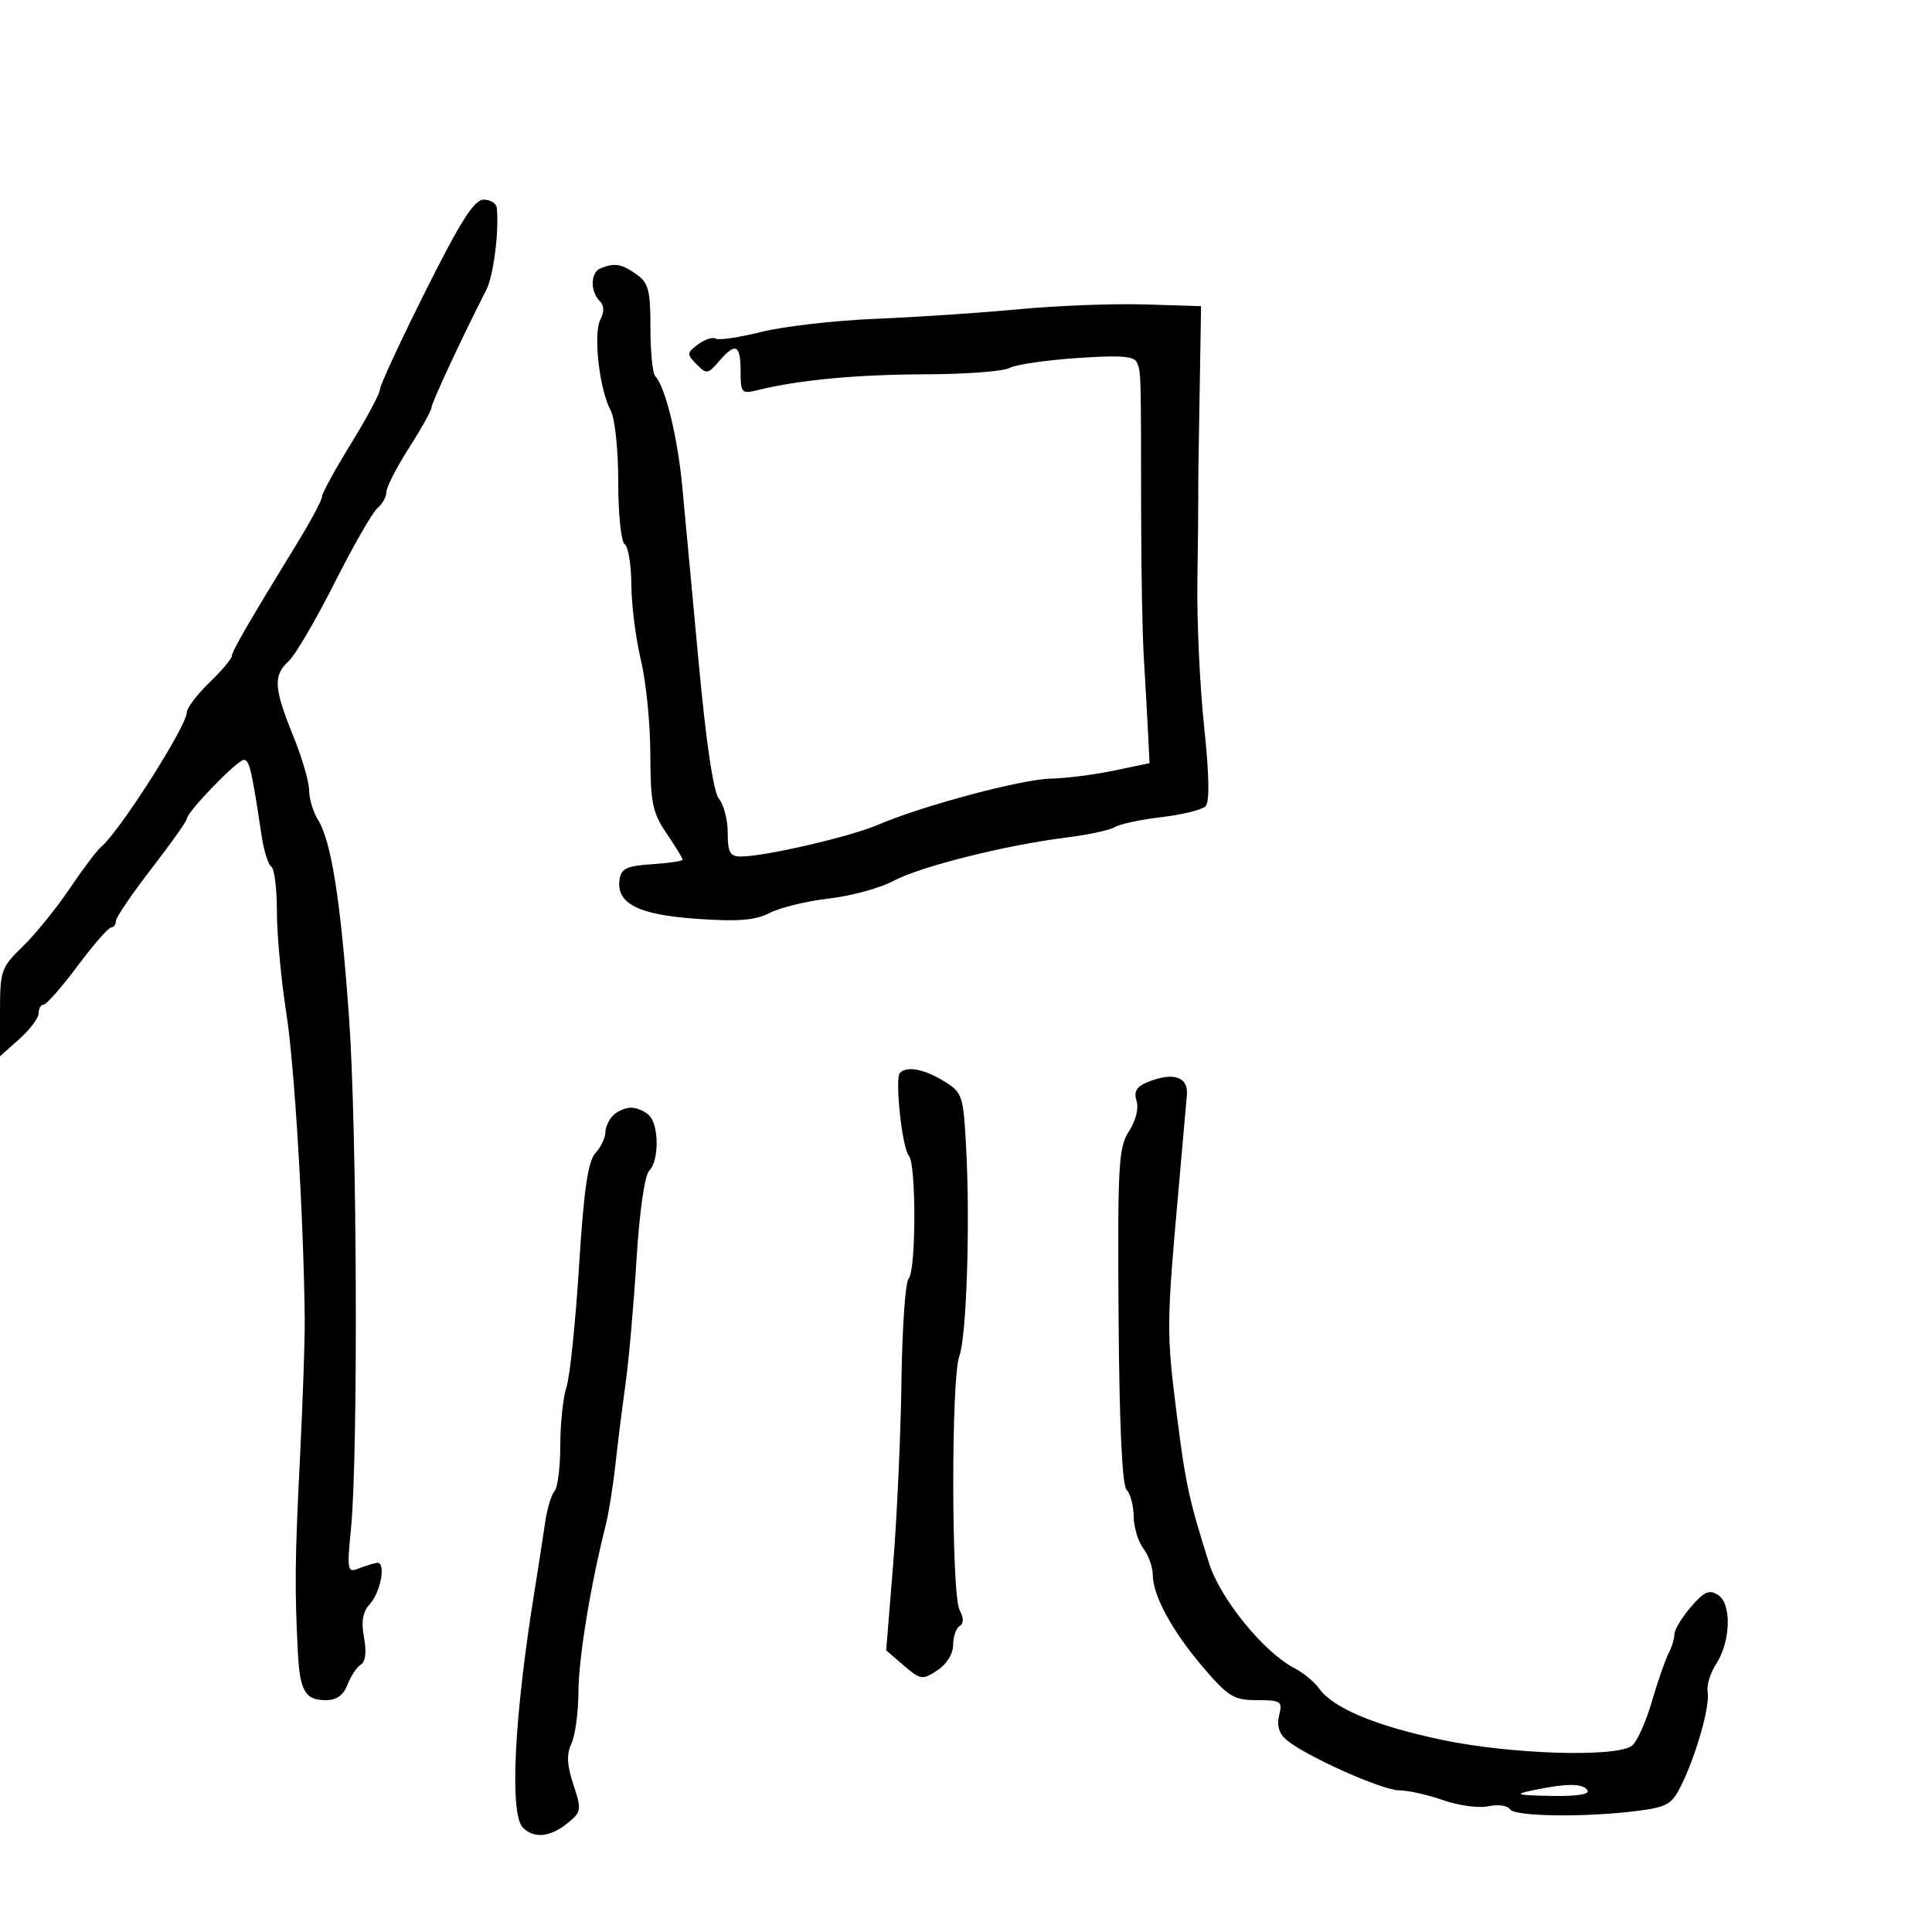 <svg xmlns="http://www.w3.org/2000/svg" width="300" height="300" viewBox="0 0 300 300" version="1.1">
	<path d="M 66.090 45.169 C 62.190 52.962, 59 59.845, 59 60.465 C 59 61.085, 56.975 64.876, 54.500 68.891 C 52.025 72.905, 50 76.608, 50 77.119 C 50 77.631, 48.284 80.850, 46.187 84.275 C 38.545 96.752, 36 101.148, 36 101.870 C 36 102.276, 34.425 104.134, 32.500 106 C 30.575 107.866, 29 109.955, 29 110.643 C 29 112.737, 18.528 129.173, 15.710 131.500 C 15.045 132.050, 12.831 134.982, 10.790 138.015 C 8.750 141.048, 5.487 145.074, 3.540 146.961 C 0.169 150.229, 0 150.717, 0 157.204 L 0 164.015 3 161.342 C 4.650 159.872, 6 158.069, 6 157.335 C 6 156.601, 6.348 156, 6.774 156 C 7.199 156, 9.562 153.310, 12.024 150.021 C 14.486 146.733, 16.837 144.033, 17.250 144.021 C 17.663 144.010, 18 143.557, 18 143.015 C 18 142.473, 20.475 138.827, 23.500 134.912 C 26.525 130.997, 29.006 127.502, 29.012 127.147 C 29.033 126.083, 36.843 118, 37.850 118 C 38.729 118, 39.067 119.436, 40.622 129.773 C 40.976 132.123, 41.656 134.287, 42.133 134.582 C 42.610 134.877, 43 138.021, 43 141.570 C 43 145.118, 43.654 152.179, 44.453 157.261 C 45.737 165.421, 47.168 189.267, 47.319 205 C 47.348 208.025, 47.013 217.700, 46.574 226.500 C 45.790 242.210, 45.744 246.492, 46.248 256.500 C 46.554 262.578, 47.376 264, 50.584 264 C 52.267 264, 53.339 263.238, 53.963 261.597 C 54.466 260.276, 55.395 258.874, 56.028 258.483 C 56.759 258.031, 56.941 256.497, 56.526 254.285 C 56.062 251.814, 56.320 250.303, 57.413 249.096 C 59.188 247.135, 59.988 242.414, 58.500 242.676 C 57.950 242.773, 56.671 243.174, 55.658 243.568 C 53.941 244.236, 53.863 243.820, 54.499 237.392 C 55.638 225.876, 55.448 175.545, 54.199 158 C 52.906 139.856, 51.462 130.668, 49.370 127.285 C 48.616 126.067, 48 124.007, 48 122.708 C 48 121.408, 46.875 117.576, 45.500 114.192 C 42.519 106.857, 42.402 104.851, 44.828 102.656 C 45.833 101.746, 49.032 96.291, 51.936 90.533 C 54.840 84.776, 57.843 79.545, 58.608 78.910 C 59.374 78.275, 60 77.144, 60 76.397 C 60 75.650, 61.575 72.577, 63.500 69.567 C 65.425 66.558, 66.998 63.737, 66.996 63.298 C 66.992 62.601, 71.778 52.324, 75.518 45 C 76.639 42.805, 77.521 35.849, 77.134 32.250 C 77.060 31.563, 76.140 31, 75.090 31 C 73.633 31, 71.497 34.364, 66.090 45.169 M 93.250 41.662 C 91.709 42.284, 91.617 45.217, 93.093 46.693 C 93.823 47.423, 93.865 48.400, 93.218 49.643 C 92.091 51.809, 93.075 60.512, 94.807 63.684 C 95.481 64.918, 96 69.788, 96 74.875 C 96 79.829, 96.450 84.160, 97 84.500 C 97.550 84.840, 98.016 87.679, 98.036 90.809 C 98.055 93.939, 98.723 99.200, 99.520 102.500 C 100.317 105.800, 100.976 112.375, 100.984 117.110 C 100.998 124.631, 101.316 126.187, 103.500 129.405 C 104.875 131.431, 106 133.269, 106 133.490 C 106 133.710, 103.862 134.028, 101.250 134.195 C 97.341 134.446, 96.448 134.864, 96.206 136.555 C 95.670 140.299, 99.055 142.031, 108.164 142.673 C 114.637 143.130, 117.266 142.917, 119.541 141.750 C 121.168 140.916, 125.302 139.913, 128.726 139.521 C 132.150 139.130, 136.650 137.900, 138.726 136.790 C 142.912 134.549, 156.197 131.218, 165.614 130.047 C 168.976 129.629, 172.351 128.901, 173.113 128.430 C 173.875 127.959, 177.132 127.264, 180.352 126.884 C 183.572 126.504, 186.652 125.748, 187.196 125.204 C 187.848 124.552, 187.774 120.348, 186.979 112.857 C 186.315 106.611, 185.843 96.550, 185.928 90.500 C 186.014 84.450, 186.076 78.487, 186.066 77.250 C 186.056 76.013, 186.069 73.763, 186.094 72.250 C 186.120 70.737, 186.222 64.559, 186.320 58.521 L 186.500 47.541 177.705 47.273 C 172.868 47.126, 164.093 47.462, 158.205 48.019 C 152.317 48.577, 142.325 49.244, 136 49.503 C 129.675 49.762, 121.681 50.677, 118.236 51.537 C 114.790 52.397, 111.594 52.867, 111.133 52.582 C 110.672 52.297, 109.441 52.697, 108.397 53.471 C 106.630 54.781, 106.614 54.993, 108.156 56.560 C 109.707 58.134, 109.929 58.106, 111.629 56.121 C 114.200 53.117, 115 53.472, 115 57.617 C 115 61.060, 115.132 61.201, 117.750 60.554 C 124.058 58.996, 133.171 58.142, 143.721 58.123 C 149.892 58.111, 155.748 57.670, 156.733 57.143 C 157.718 56.616, 162.471 55.918, 167.294 55.593 C 174.249 55.125, 176.174 55.289, 176.595 56.387 C 177.177 57.903, 177.172 57.704, 177.196 80 C 177.205 88.525, 177.389 98.425, 177.606 102 C 177.823 105.575, 178.112 110.750, 178.250 113.500 L 178.500 118.500 173 119.654 C 169.975 120.288, 165.560 120.851, 163.188 120.904 C 158.586 121.006, 143.261 125.103, 136.272 128.098 C 131.960 129.946, 118.734 133, 115.042 133 C 113.357 133, 113 132.359, 113 129.329 C 113 127.310, 112.395 124.947, 111.656 124.079 C 110.794 123.066, 109.663 115.507, 108.502 103 C 107.506 92.275, 106.352 79.900, 105.938 75.500 C 105.216 67.825, 103.278 59.945, 101.733 58.400 C 101.330 57.997, 101 54.617, 101 50.890 C 101 45.021, 100.702 43.905, 98.777 42.557 C 96.495 40.958, 95.425 40.785, 93.250 41.662 M 139.748 166.586 C 138.913 167.420, 140.080 178.312, 141.127 179.450 C 142.286 180.711, 142.254 197.335, 141.089 198.550 C 140.589 199.072, 140.088 206.250, 139.977 214.500 C 139.867 222.750, 139.288 235.522, 138.691 242.882 L 137.606 256.264 140.350 258.625 C 142.941 260.854, 143.230 260.895, 145.547 259.377 C 146.987 258.434, 148 256.810, 148 255.444 C 148 254.165, 148.451 252.839, 149.003 252.498 C 149.673 252.084, 149.673 251.257, 149.003 250.005 C 147.721 247.610, 147.681 213.969, 148.957 210.614 C 150.088 207.639, 150.664 189.974, 150.017 178.101 C 149.577 170.029, 149.442 169.631, 146.530 167.855 C 143.481 165.996, 140.833 165.500, 139.748 166.586 M 178.181 168.038 C 176.474 168.736, 176.026 169.505, 176.483 170.948 C 176.847 172.093, 176.359 174.049, 175.310 175.649 C 173.687 178.126, 173.532 180.877, 173.692 204.329 C 173.806 221.122, 174.245 230.645, 174.934 231.334 C 175.520 231.920, 176.014 233.772, 176.032 235.450 C 176.049 237.127, 176.724 239.374, 177.532 240.441 C 178.339 241.509, 179 243.341, 179 244.513 C 179 247.737, 182.025 253.297, 186.847 258.935 C 190.719 263.463, 191.604 264, 195.198 264 C 198.922 264, 199.173 264.173, 198.625 266.360 C 198.230 267.931, 198.611 269.206, 199.766 270.176 C 202.752 272.685, 214.628 278, 217.247 278 C 218.623 278, 221.702 278.689, 224.091 279.532 C 226.479 280.375, 229.642 280.798, 231.121 280.473 C 232.600 280.149, 234.104 280.359, 234.464 280.941 C 235.180 282.101, 246.478 282.225, 254.500 281.162 C 258.962 280.571, 259.680 280.123, 261.177 277 C 263.516 272.118, 265.533 264.887, 265.163 262.705 C 264.992 261.698, 265.575 259.771, 266.458 258.424 C 268.741 254.940, 268.928 249.059, 266.800 247.677 C 265.415 246.778, 264.627 247.122, 262.551 249.537 C 261.149 251.166, 260.002 253.069, 260.001 253.764 C 260.001 254.459, 259.587 255.809, 259.083 256.764 C 258.579 257.719, 257.421 261.060, 256.509 264.189 C 255.598 267.318, 254.224 270.399, 253.456 271.036 C 251.171 272.933, 234.604 272.433, 223.793 270.142 C 213.504 267.961, 206.980 265.221, 204.816 262.172 C 204.092 261.152, 202.375 259.737, 201 259.028 C 196.267 256.588, 189.509 248.295, 187.759 242.780 C 184.602 232.831, 184.096 230.481, 182.648 219 C 181.133 206.997, 181.149 205.392, 182.979 185 C 183.596 178.125, 184.191 171.375, 184.301 170 C 184.526 167.176, 182.149 166.414, 178.181 168.038 M 95.200 173.200 C 94.540 173.860, 94 175.062, 94 175.871 C 94 176.680, 93.304 178.112, 92.453 179.052 C 91.298 180.328, 90.654 184.786, 89.912 196.631 C 89.366 205.359, 88.487 213.805, 87.959 215.399 C 87.432 216.994, 87 221.066, 87 224.449 C 87 227.832, 86.596 231.028, 86.102 231.550 C 85.609 232.073, 84.947 234.300, 84.632 236.500 C 84.316 238.700, 83.585 243.425, 83.007 247 C 79.829 266.637, 79.091 281.691, 81.200 283.800 C 82.925 285.525, 85.432 285.280, 88.091 283.127 C 90.290 281.346, 90.337 281.051, 89.039 277.117 C 88.035 274.077, 87.954 272.385, 88.733 270.740 C 89.316 269.508, 89.805 265.896, 89.821 262.713 C 89.845 257.481, 91.684 246.211, 94.015 237 C 94.502 235.075, 95.193 230.800, 95.551 227.500 C 95.909 224.200, 96.615 218.575, 97.119 215 C 97.624 211.425, 98.391 202.760, 98.824 195.744 C 99.289 188.214, 100.101 182.499, 100.806 181.794 C 102.351 180.249, 102.348 174.748, 100.800 173.200 C 100.140 172.540, 98.880 172, 98 172 C 97.120 172, 95.860 172.540, 95.200 173.200 M 238 278 C 235.013 278.629, 235.425 278.756, 240.809 278.868 C 244.791 278.951, 246.890 278.631, 246.500 278 C 245.815 276.891, 243.269 276.891, 238 278" stroke="none" fill="black" fill-rule="evenodd"/>
</svg>